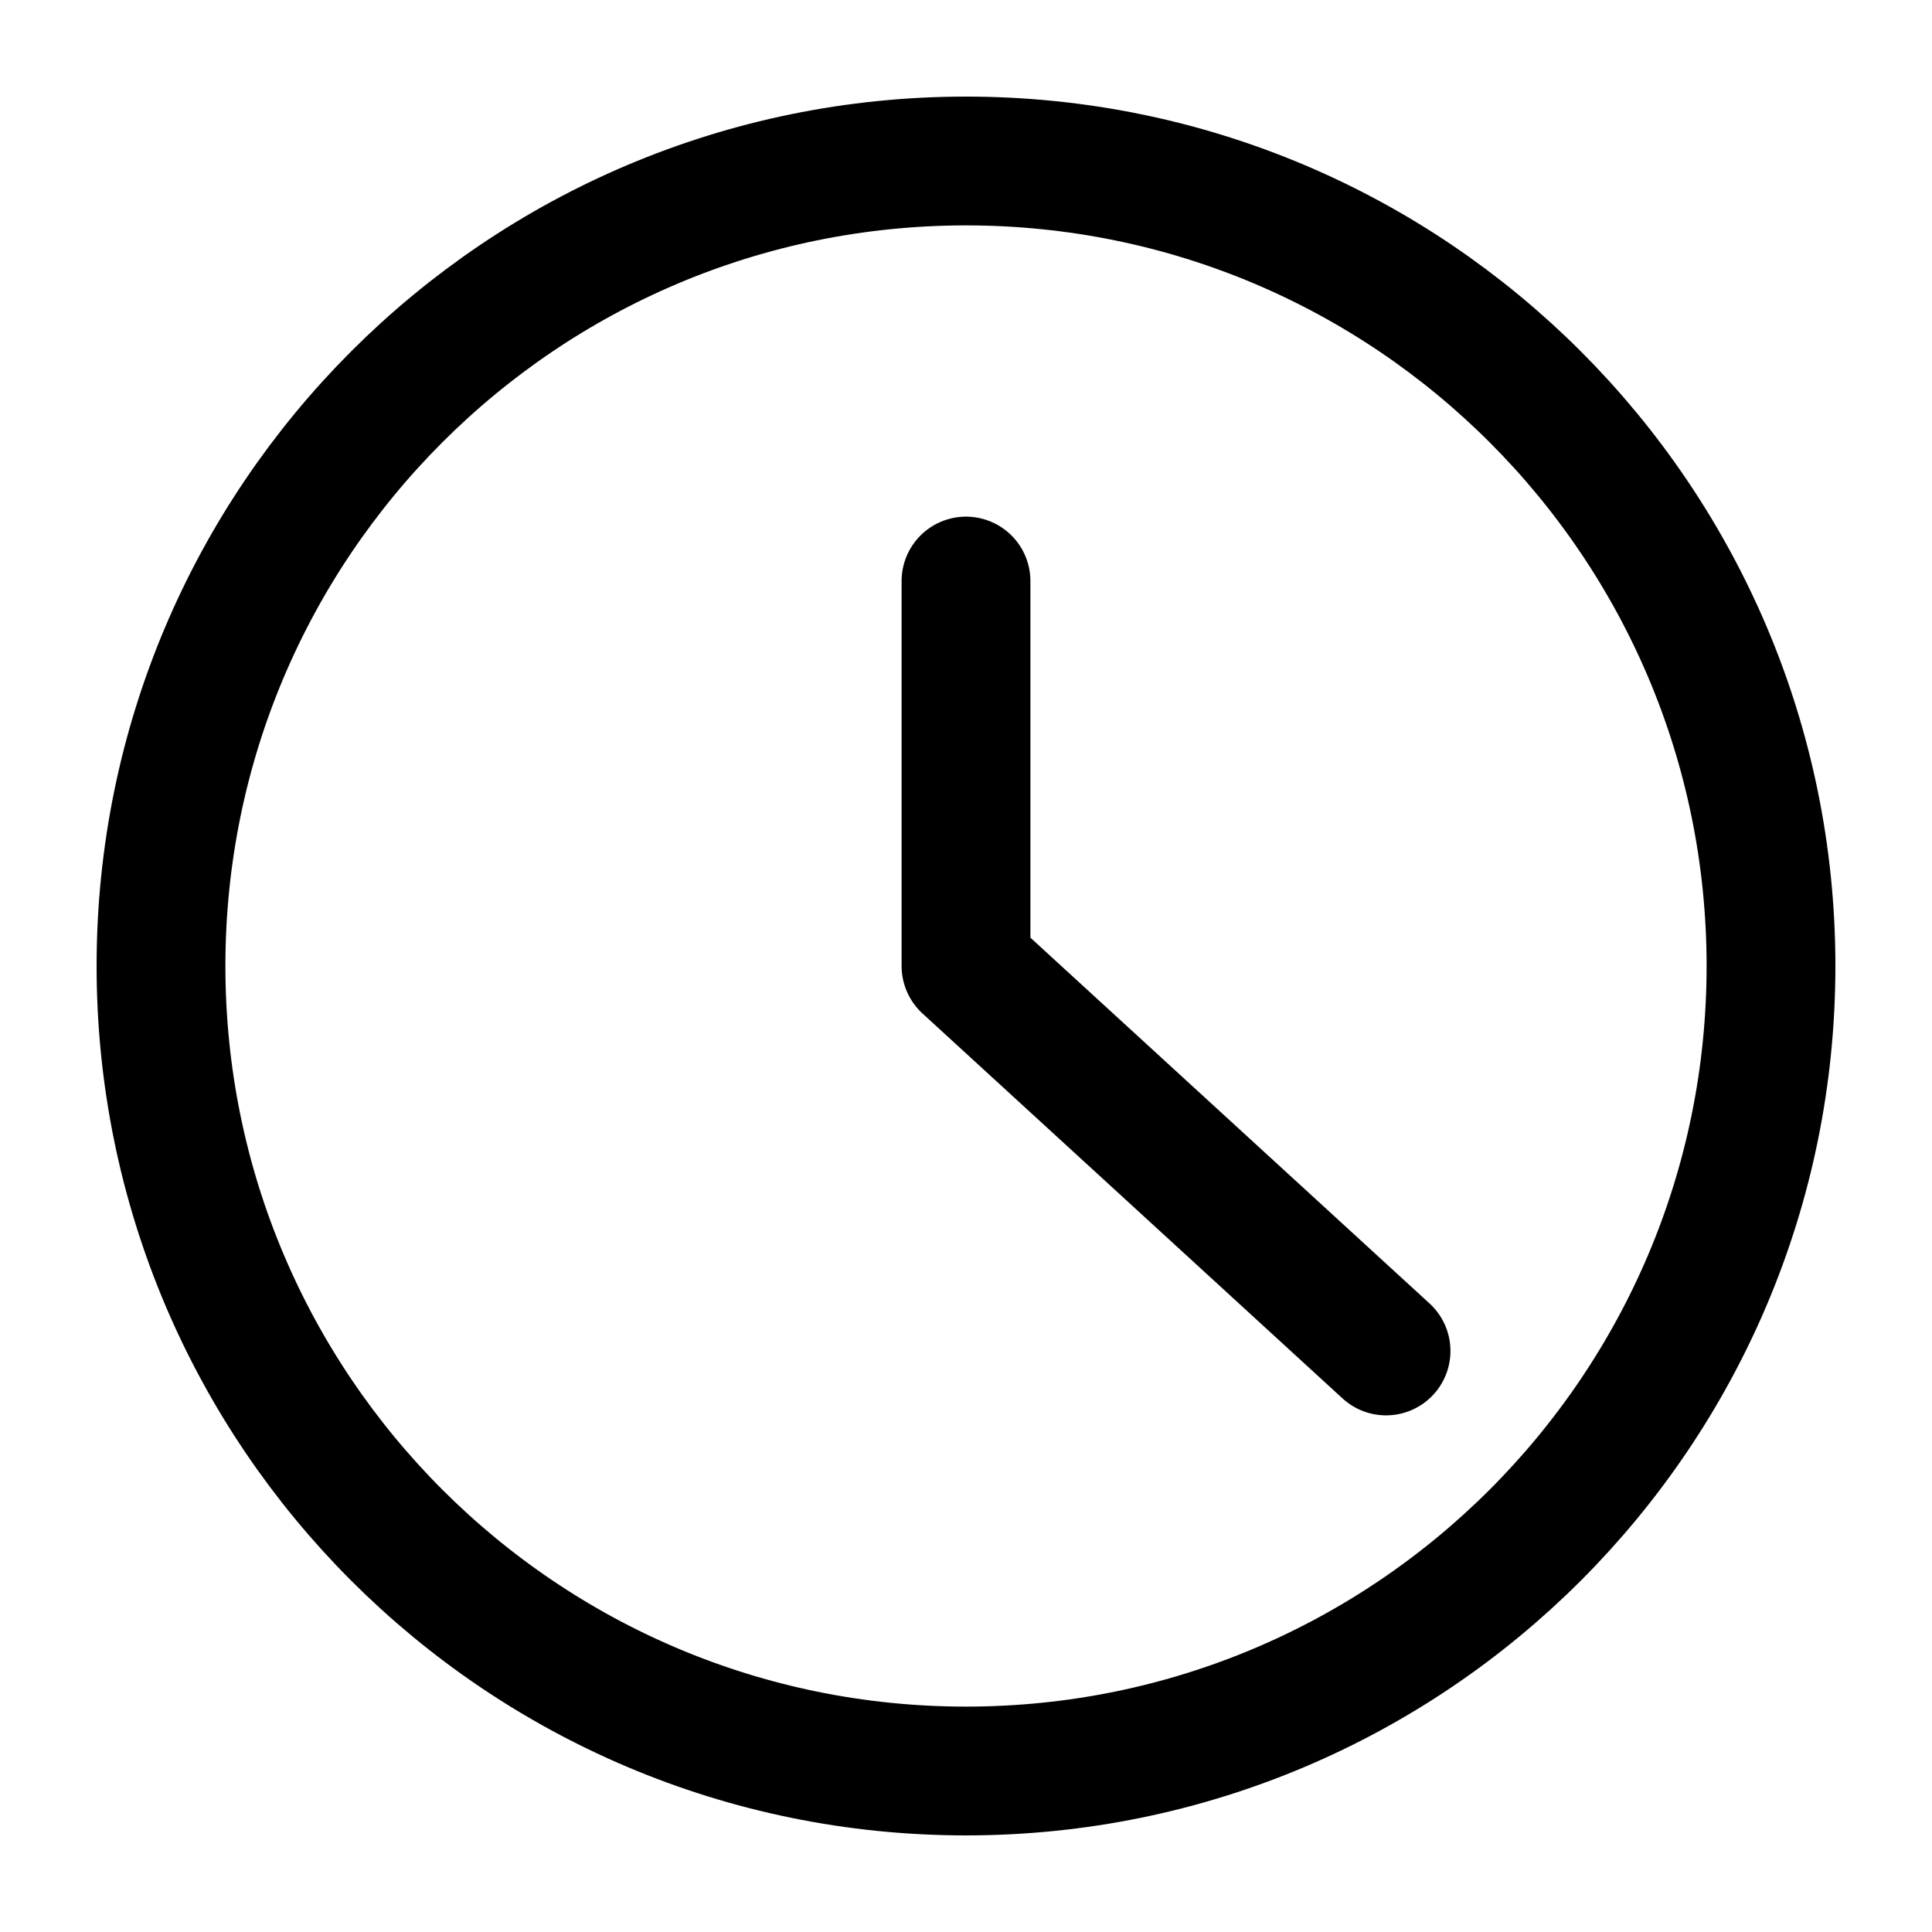 <svg viewBox="0 0 12 12" fill="none" xmlns="http://www.w3.org/2000/svg">
    <path d="M6 11C8.761 11 11 8.761 11 6C11 3.239 8.761 1 6 1C3.239 1 1 3.239 1 6C1 8.761 3.239 11 6 11Z" stroke="currentColor" stroke-width="0.8" stroke-linecap="round" stroke-linejoin="round"/>
    <path d="M6 3.609V6L8.609 8.391" stroke="currentColor" stroke-width="0.8" stroke-linecap="round" stroke-linejoin="round"/>
</svg>
